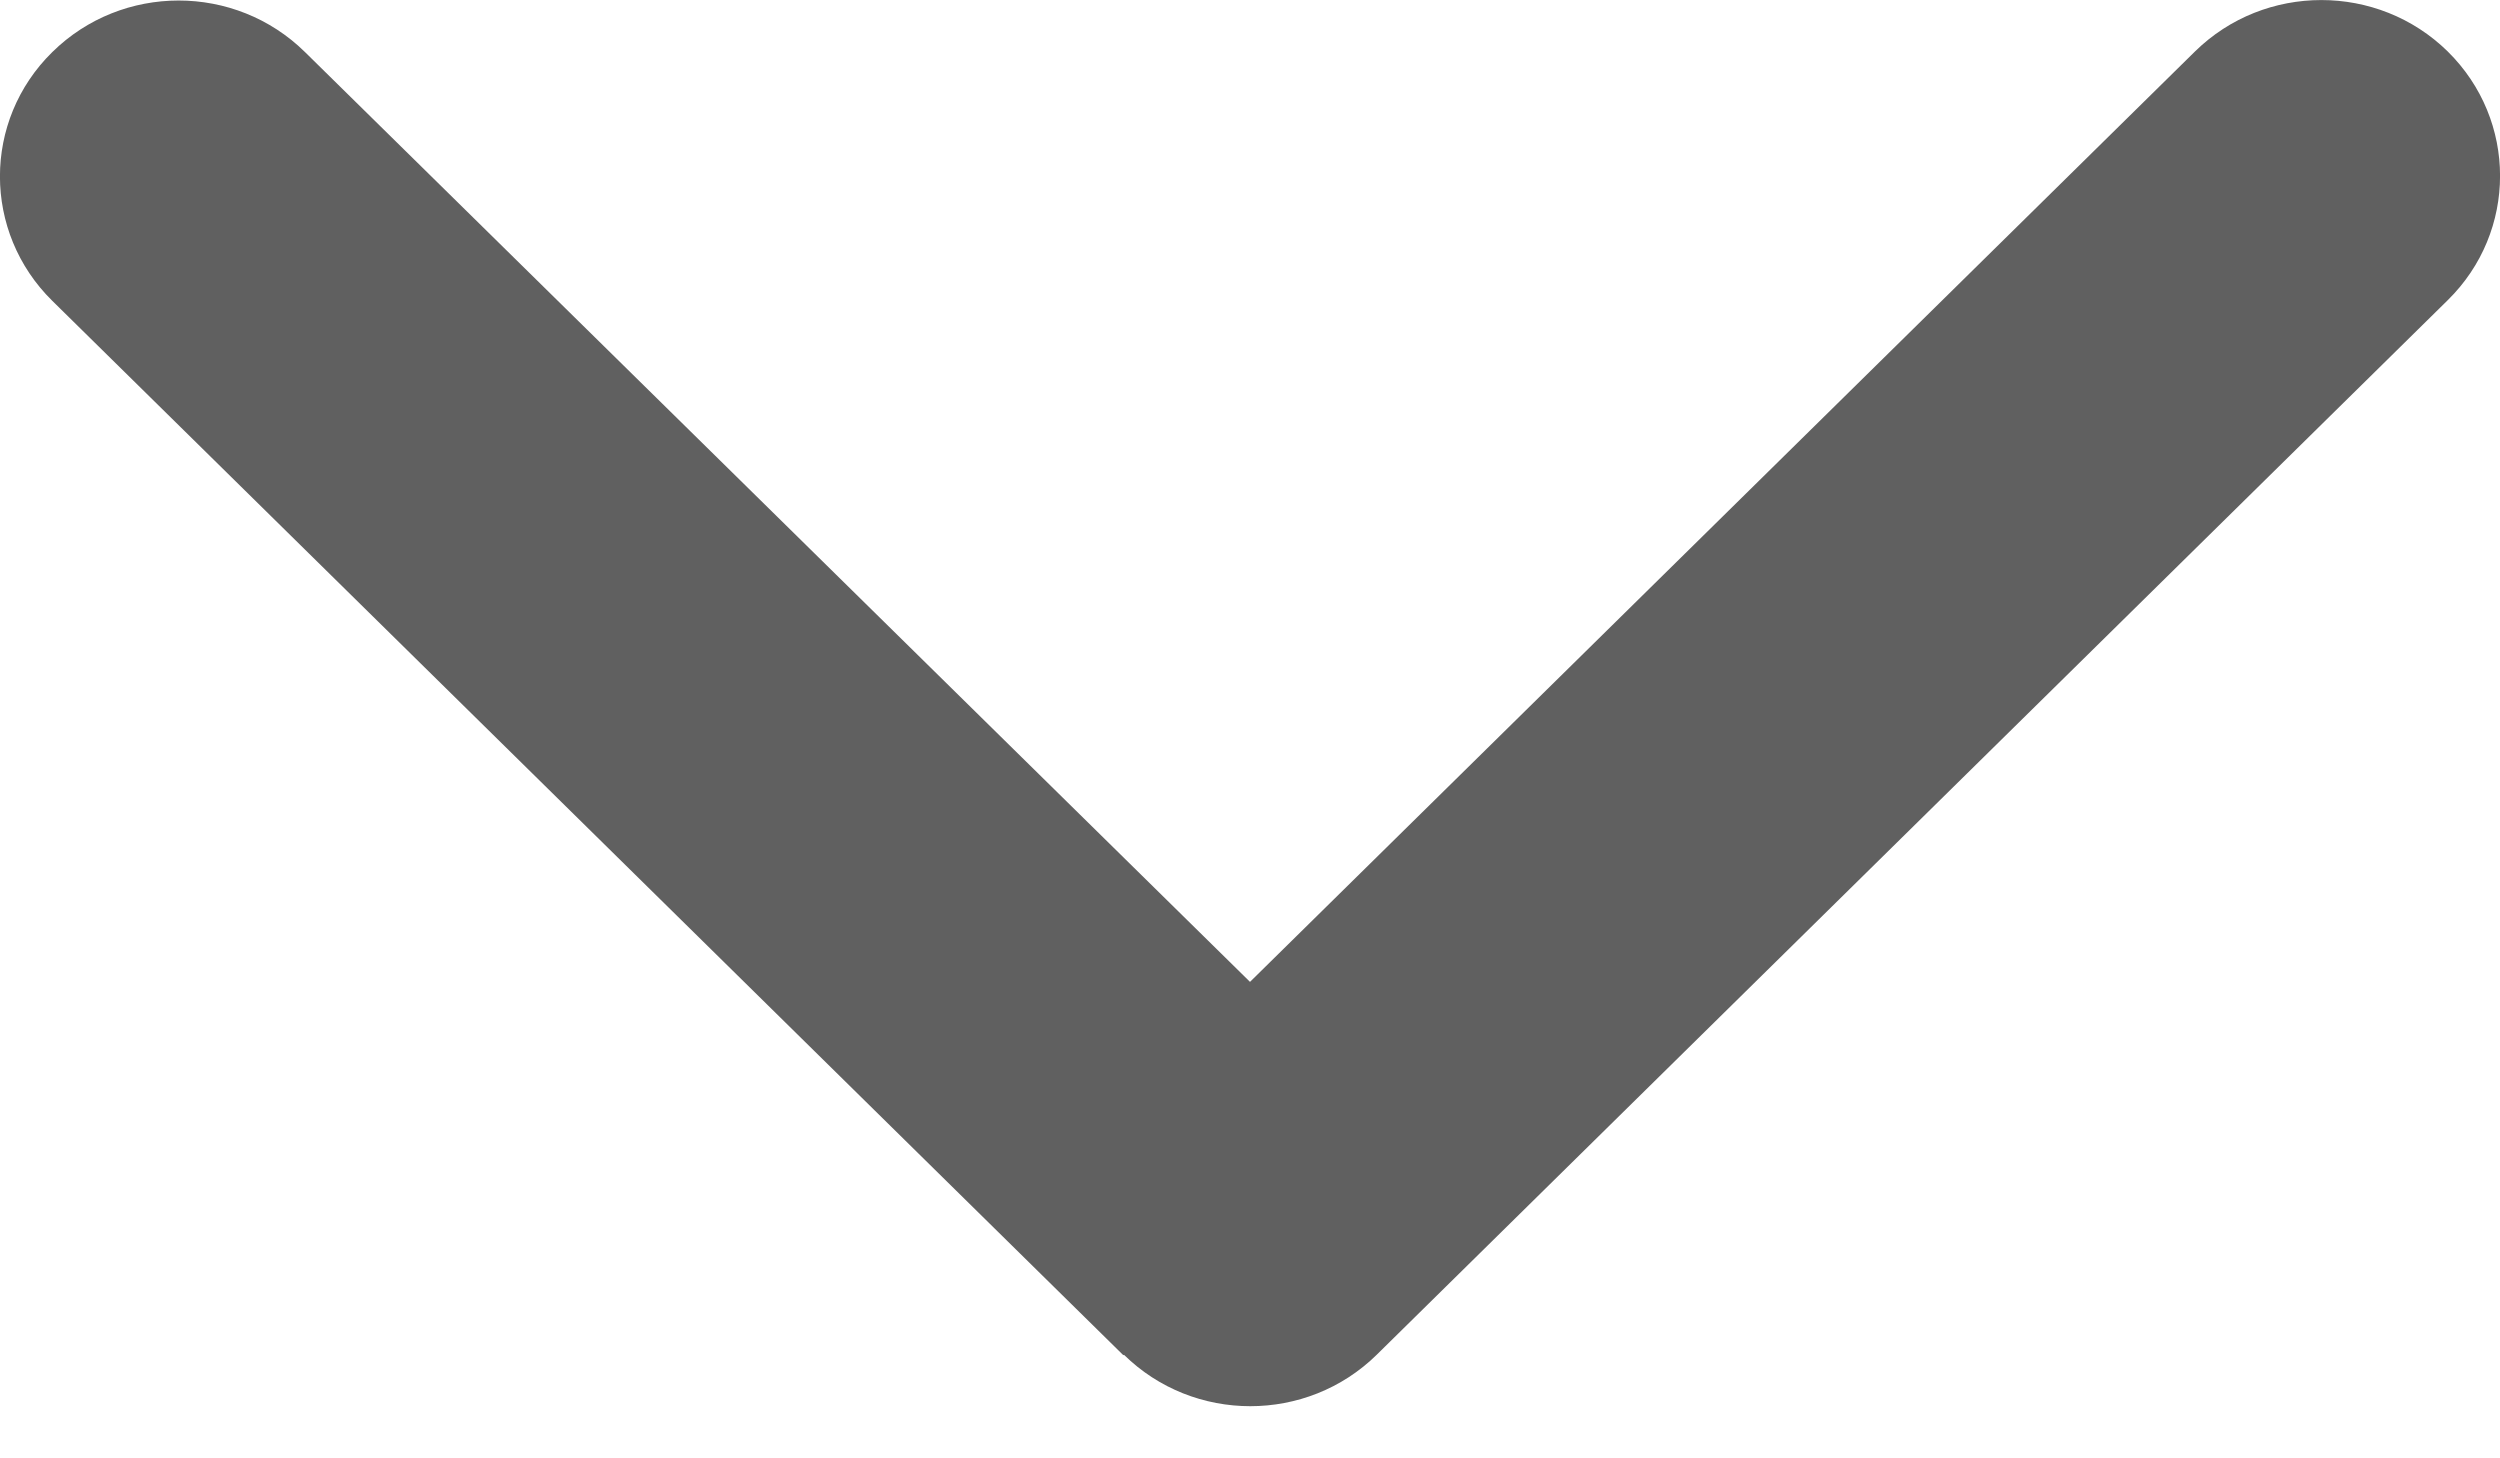<svg width="12" height="7" viewBox="0 0 12 7" fill="none" xmlns="http://www.w3.org/2000/svg">
<path d="M5.395 6.503C5.73 6.832 6.273 6.832 6.608 6.503L11.749 1.441C12.084 1.112 12.084 0.577 11.749 0.247C11.414 -0.082 10.871 -0.082 10.536 0.247L6 4.713L1.464 0.25C1.129 -0.08 0.586 -0.08 0.251 0.25C-0.084 0.579 -0.084 1.114 0.251 1.444L5.392 6.505L5.395 6.503Z" fill="#606060"/>
</svg>
